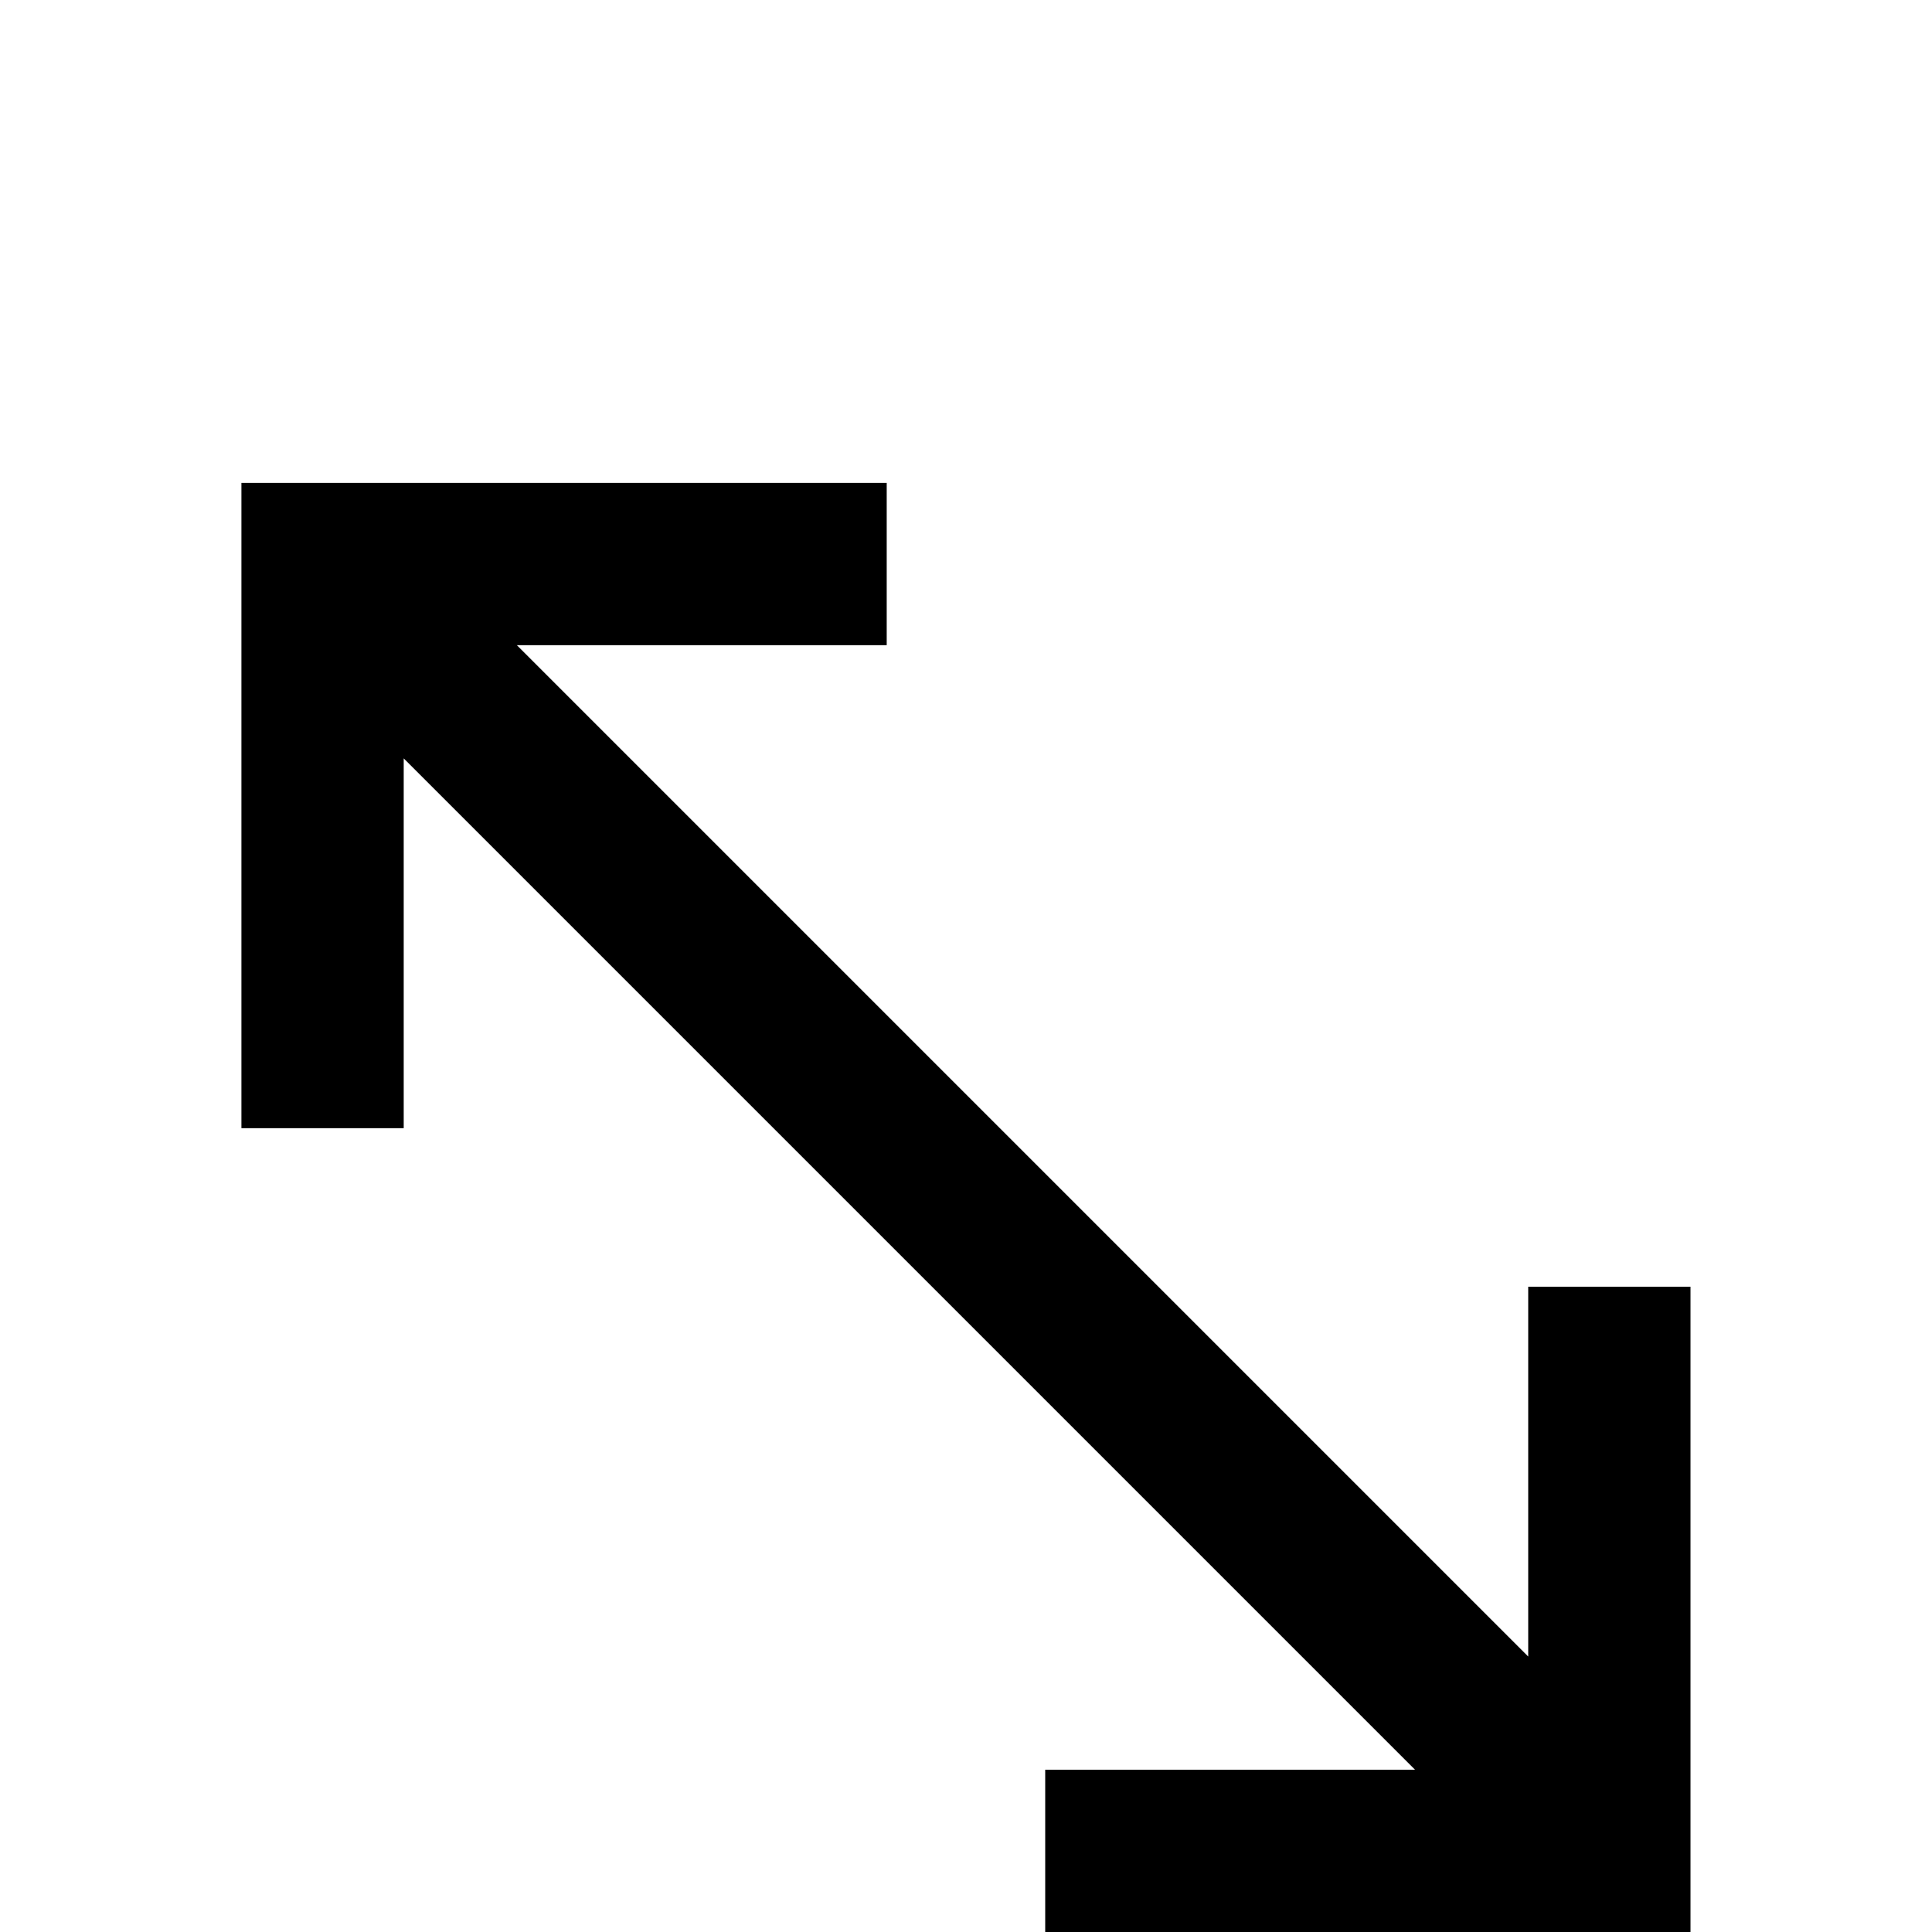 <!-- Generated by IcoMoon.io -->
<svg version="1.1" xmlns="http://www.w3.org/2000/svg" width="24" height="24" viewBox="0 0 24 24">
<title>arrow_top_left_bottom_right</title>
<path d="M12.984 24h8.016v-8.016h-2.016v4.594l-12.563-12.563h4.594v-2.016h-8.016v8.016h2.016v-4.594l12.563 12.563h-4.594v2.016z"></path>
</svg>
